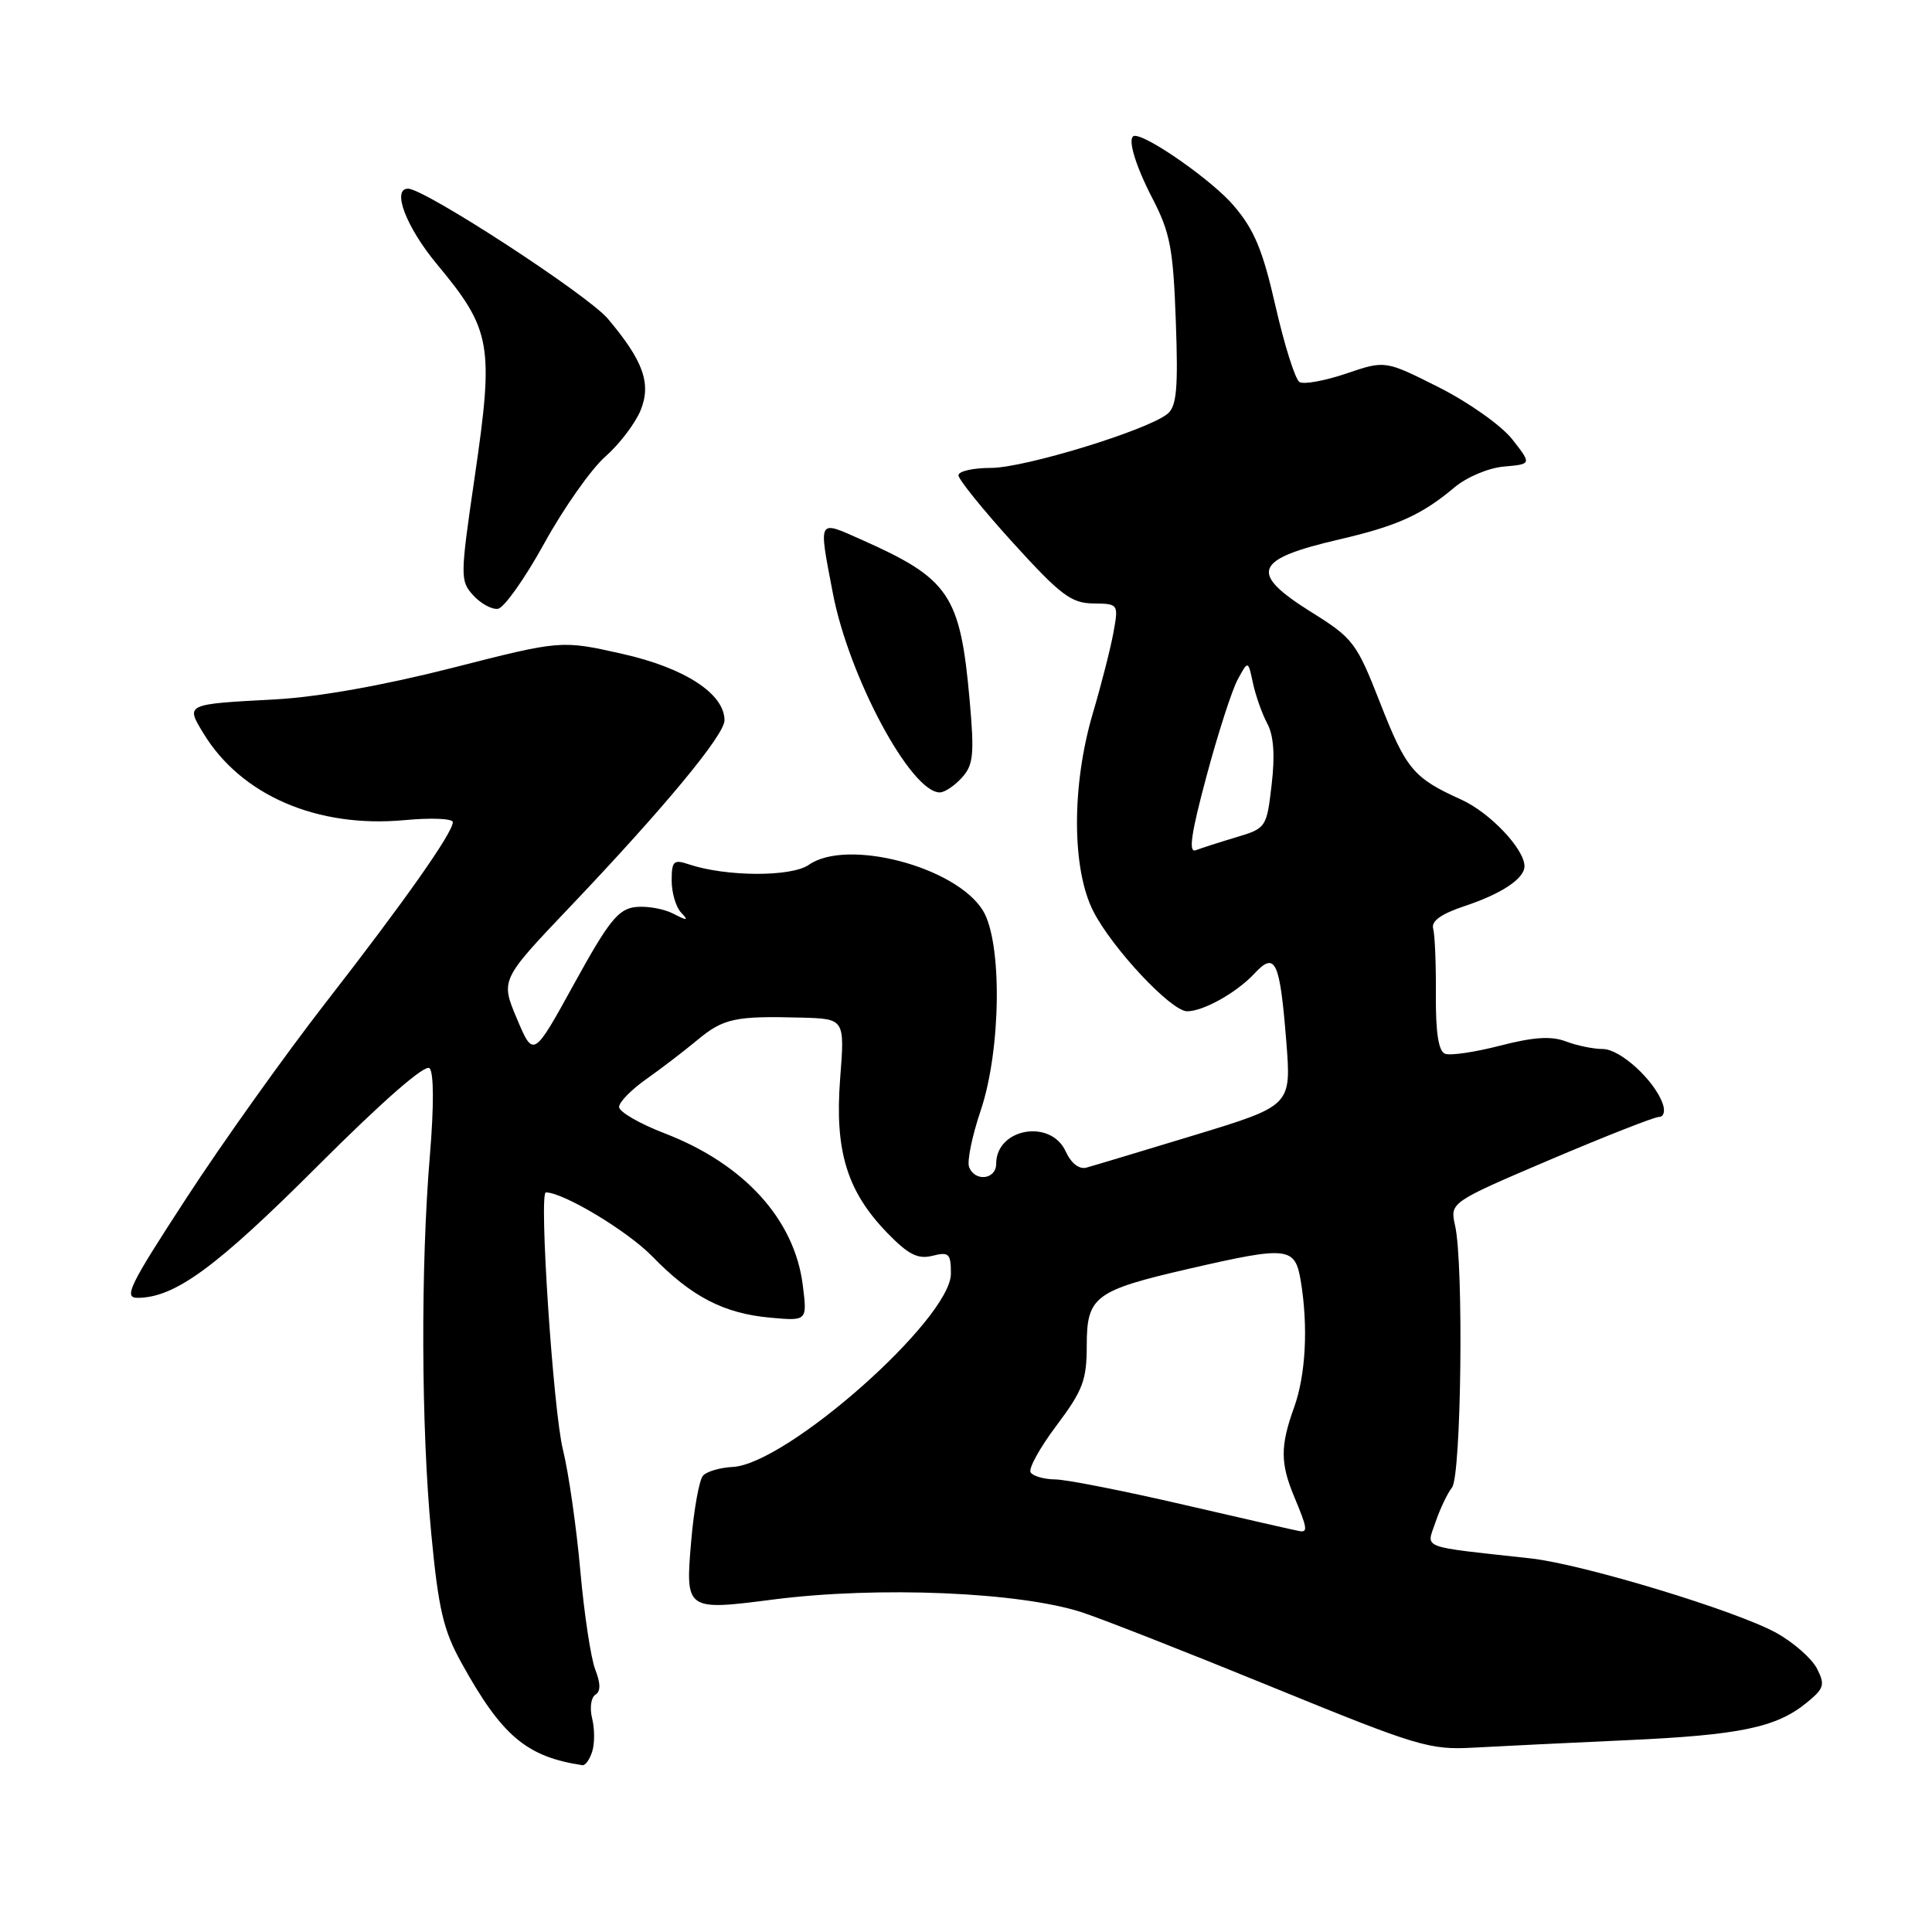 <?xml version="1.0" encoding="UTF-8" standalone="no"?>
<!DOCTYPE svg PUBLIC "-//W3C//DTD SVG 1.1//EN" "http://www.w3.org/Graphics/SVG/1.1/DTD/svg11.dtd" >
<svg xmlns="http://www.w3.org/2000/svg" xmlns:xlink="http://www.w3.org/1999/xlink" version="1.1" viewBox="0 0 256 256">
 <g >
 <path fill="currentColor"
d=" M 78.47 232.09 C 78.81 231.03 78.80 229.06 78.46 227.69 C 78.12 226.33 78.31 224.93 78.88 224.57 C 79.60 224.13 79.60 223.10 78.87 221.21 C 78.29 219.72 77.40 213.81 76.89 208.08 C 76.38 202.36 75.35 195.16 74.59 192.08 C 73.30 186.91 71.39 158.00 72.33 158.00 C 74.65 158.00 83.15 163.11 86.42 166.47 C 91.62 171.82 95.89 174.04 102.08 174.60 C 106.97 175.04 106.97 175.04 106.37 170.27 C 105.27 161.56 98.59 154.22 88.06 150.17 C 84.73 148.89 82.01 147.31 82.03 146.67 C 82.04 146.03 83.66 144.38 85.62 143.00 C 87.58 141.62 90.62 139.29 92.39 137.82 C 95.85 134.94 97.39 134.60 106.22 134.84 C 111.94 135.00 111.94 135.00 111.32 142.97 C 110.59 152.52 112.23 157.87 117.59 163.39 C 120.37 166.25 121.62 166.88 123.55 166.40 C 125.74 165.85 126.00 166.10 126.00 168.76 C 126.00 174.76 104.26 194.02 97.07 194.38 C 95.42 194.46 93.66 194.98 93.16 195.52 C 92.66 196.06 91.95 199.95 91.59 204.17 C 90.80 213.41 90.84 213.44 102.50 211.94 C 116.38 210.16 135.17 210.95 143.42 213.66 C 146.13 214.55 157.51 219.02 168.71 223.60 C 187.88 231.43 189.44 231.90 195.29 231.57 C 198.70 231.38 207.78 230.94 215.45 230.59 C 230.54 229.91 235.36 228.91 239.39 225.62 C 241.71 223.73 241.86 223.24 240.75 221.08 C 240.06 219.75 237.65 217.63 235.38 216.37 C 230.07 213.43 209.77 207.27 202.85 206.50 C 187.87 204.85 189.01 205.28 190.21 201.70 C 190.81 199.94 191.79 197.87 192.40 197.10 C 193.63 195.53 193.96 167.55 192.81 162.41 C 192.12 159.33 192.12 159.33 205.41 153.66 C 212.73 150.55 219.21 148.00 219.82 148.00 C 220.45 148.00 220.67 147.24 220.32 146.25 C 219.23 143.14 214.69 139.00 212.38 139.00 C 211.14 139.00 208.94 138.55 207.48 137.99 C 205.55 137.26 203.21 137.41 198.79 138.55 C 195.47 139.41 192.18 139.90 191.48 139.63 C 190.61 139.30 190.23 136.85 190.26 131.82 C 190.29 127.80 190.13 123.84 189.90 123.04 C 189.63 122.04 190.97 121.09 194.12 120.04 C 198.99 118.42 202.00 116.41 202.00 114.78 C 202.00 112.50 197.42 107.67 193.62 105.95 C 187.27 103.08 186.32 101.94 182.84 93.05 C 179.76 85.18 179.29 84.56 173.79 81.13 C 165.41 75.89 166.10 74.11 177.49 71.47 C 185.14 69.69 188.39 68.22 192.69 64.61 C 194.33 63.22 197.23 62.00 199.29 61.82 C 202.96 61.50 202.96 61.50 200.38 58.21 C 198.95 56.39 194.61 53.32 190.67 51.33 C 183.54 47.74 183.54 47.74 178.38 49.50 C 175.54 50.46 172.75 50.97 172.19 50.62 C 171.62 50.27 170.20 45.76 169.02 40.60 C 167.31 33.10 166.20 30.42 163.43 27.20 C 160.68 23.98 152.19 18.00 150.37 18.00 C 149.28 18.00 150.31 21.67 152.70 26.28 C 155.05 30.81 155.46 32.95 155.80 42.54 C 156.13 51.43 155.91 53.83 154.72 54.82 C 152.11 56.99 135.77 62.00 131.31 62.00 C 128.94 62.00 127.00 62.44 127.00 62.98 C 127.00 63.52 130.26 67.56 134.25 71.95 C 140.53 78.86 141.95 79.93 144.86 79.96 C 148.19 80.00 148.22 80.03 147.55 83.75 C 147.18 85.81 145.95 90.65 144.81 94.50 C 141.98 104.10 142.01 115.14 144.87 120.75 C 147.39 125.68 155.19 134.00 157.30 134.00 C 159.46 134.00 163.86 131.53 166.23 128.99 C 168.99 126.02 169.59 127.31 170.44 138.00 C 171.11 146.50 171.11 146.50 158.31 150.40 C 151.26 152.54 144.80 154.49 143.94 154.72 C 142.99 154.97 141.92 154.13 141.21 152.57 C 139.23 148.22 132.00 149.50 132.00 154.20 C 132.00 156.30 129.18 156.64 128.41 154.63 C 128.12 153.88 128.81 150.52 129.94 147.17 C 132.66 139.11 132.82 124.85 130.24 120.65 C 126.68 114.85 112.24 111.05 107.18 114.59 C 104.85 116.22 96.18 116.18 91.25 114.52 C 89.26 113.85 89.00 114.10 89.00 116.68 C 89.00 118.29 89.56 120.20 90.25 120.92 C 91.28 122.01 91.10 122.04 89.20 121.06 C 87.94 120.41 85.69 120.02 84.20 120.19 C 81.92 120.45 80.66 122.03 76.09 130.33 C 70.68 140.16 70.68 140.16 68.50 135.00 C 66.32 129.84 66.32 129.84 75.52 120.17 C 88.00 107.05 96.00 97.39 96.00 95.45 C 96.00 91.92 90.73 88.49 82.42 86.63 C 74.35 84.82 74.35 84.82 59.92 88.50 C 50.86 90.81 42.15 92.36 36.50 92.67 C 24.51 93.31 24.59 93.28 26.95 97.16 C 31.96 105.40 42.04 109.75 53.63 108.67 C 57.14 108.34 60.00 108.46 60.00 108.94 C 60.00 110.35 53.57 119.47 43.13 132.89 C 37.74 139.83 29.44 151.46 24.70 158.75 C 17.07 170.46 16.32 172.00 18.28 171.97 C 23.21 171.92 28.66 167.92 42.04 154.55 C 50.75 145.84 56.35 140.95 56.92 141.55 C 57.49 142.13 57.50 146.62 56.97 153.00 C 55.73 167.77 55.80 189.09 57.14 203.17 C 58.09 213.19 58.74 216.00 61.14 220.33 C 66.50 230.03 69.76 232.78 77.18 233.90 C 77.56 233.95 78.14 233.14 78.47 232.09 Z  M 127.45 103.05 C 128.98 101.37 129.12 99.98 128.49 92.85 C 127.24 78.81 125.83 76.70 114.13 71.50 C 108.30 68.91 108.45 68.62 110.35 78.57 C 112.47 89.67 120.69 105.00 124.53 105.00 C 125.17 105.00 126.48 104.12 127.45 103.05 Z  M 72.11 72.01 C 74.68 67.34 78.32 62.17 80.20 60.51 C 82.08 58.86 84.19 56.08 84.89 54.35 C 86.32 50.81 85.25 47.82 80.55 42.24 C 77.88 39.07 56.27 25.00 54.07 25.00 C 51.87 25.00 53.83 30.12 57.89 35.00 C 65.12 43.70 65.47 45.65 62.90 63.20 C 60.97 76.40 60.96 76.97 62.70 78.88 C 63.69 79.97 65.16 80.78 65.97 80.67 C 66.78 80.57 69.54 76.67 72.11 72.01 Z  M 157.00 199.42 C 149.03 197.57 141.29 196.04 139.81 196.03 C 138.33 196.01 136.87 195.59 136.56 195.10 C 136.25 194.60 137.80 191.80 140.00 188.88 C 143.48 184.24 144.00 182.88 144.00 178.30 C 144.00 171.78 145.03 171.00 157.62 168.10 C 170.71 165.09 171.60 165.19 172.36 169.75 C 173.36 175.79 173.02 182.21 171.47 186.50 C 169.63 191.60 169.64 193.90 171.50 198.35 C 173.20 202.42 173.31 203.04 172.25 202.89 C 171.84 202.83 164.97 201.27 157.00 199.42 Z  M 159.87 102.84 C 161.40 97.15 163.26 91.38 164.02 90.00 C 165.38 87.50 165.38 87.50 166.02 90.50 C 166.37 92.15 167.22 94.56 167.91 95.85 C 168.77 97.44 168.96 100.06 168.50 103.96 C 167.84 109.65 167.78 109.75 163.81 110.94 C 161.60 111.60 159.18 112.38 158.44 112.66 C 157.45 113.04 157.83 110.44 159.87 102.84 Z "/>
</g>
</svg>